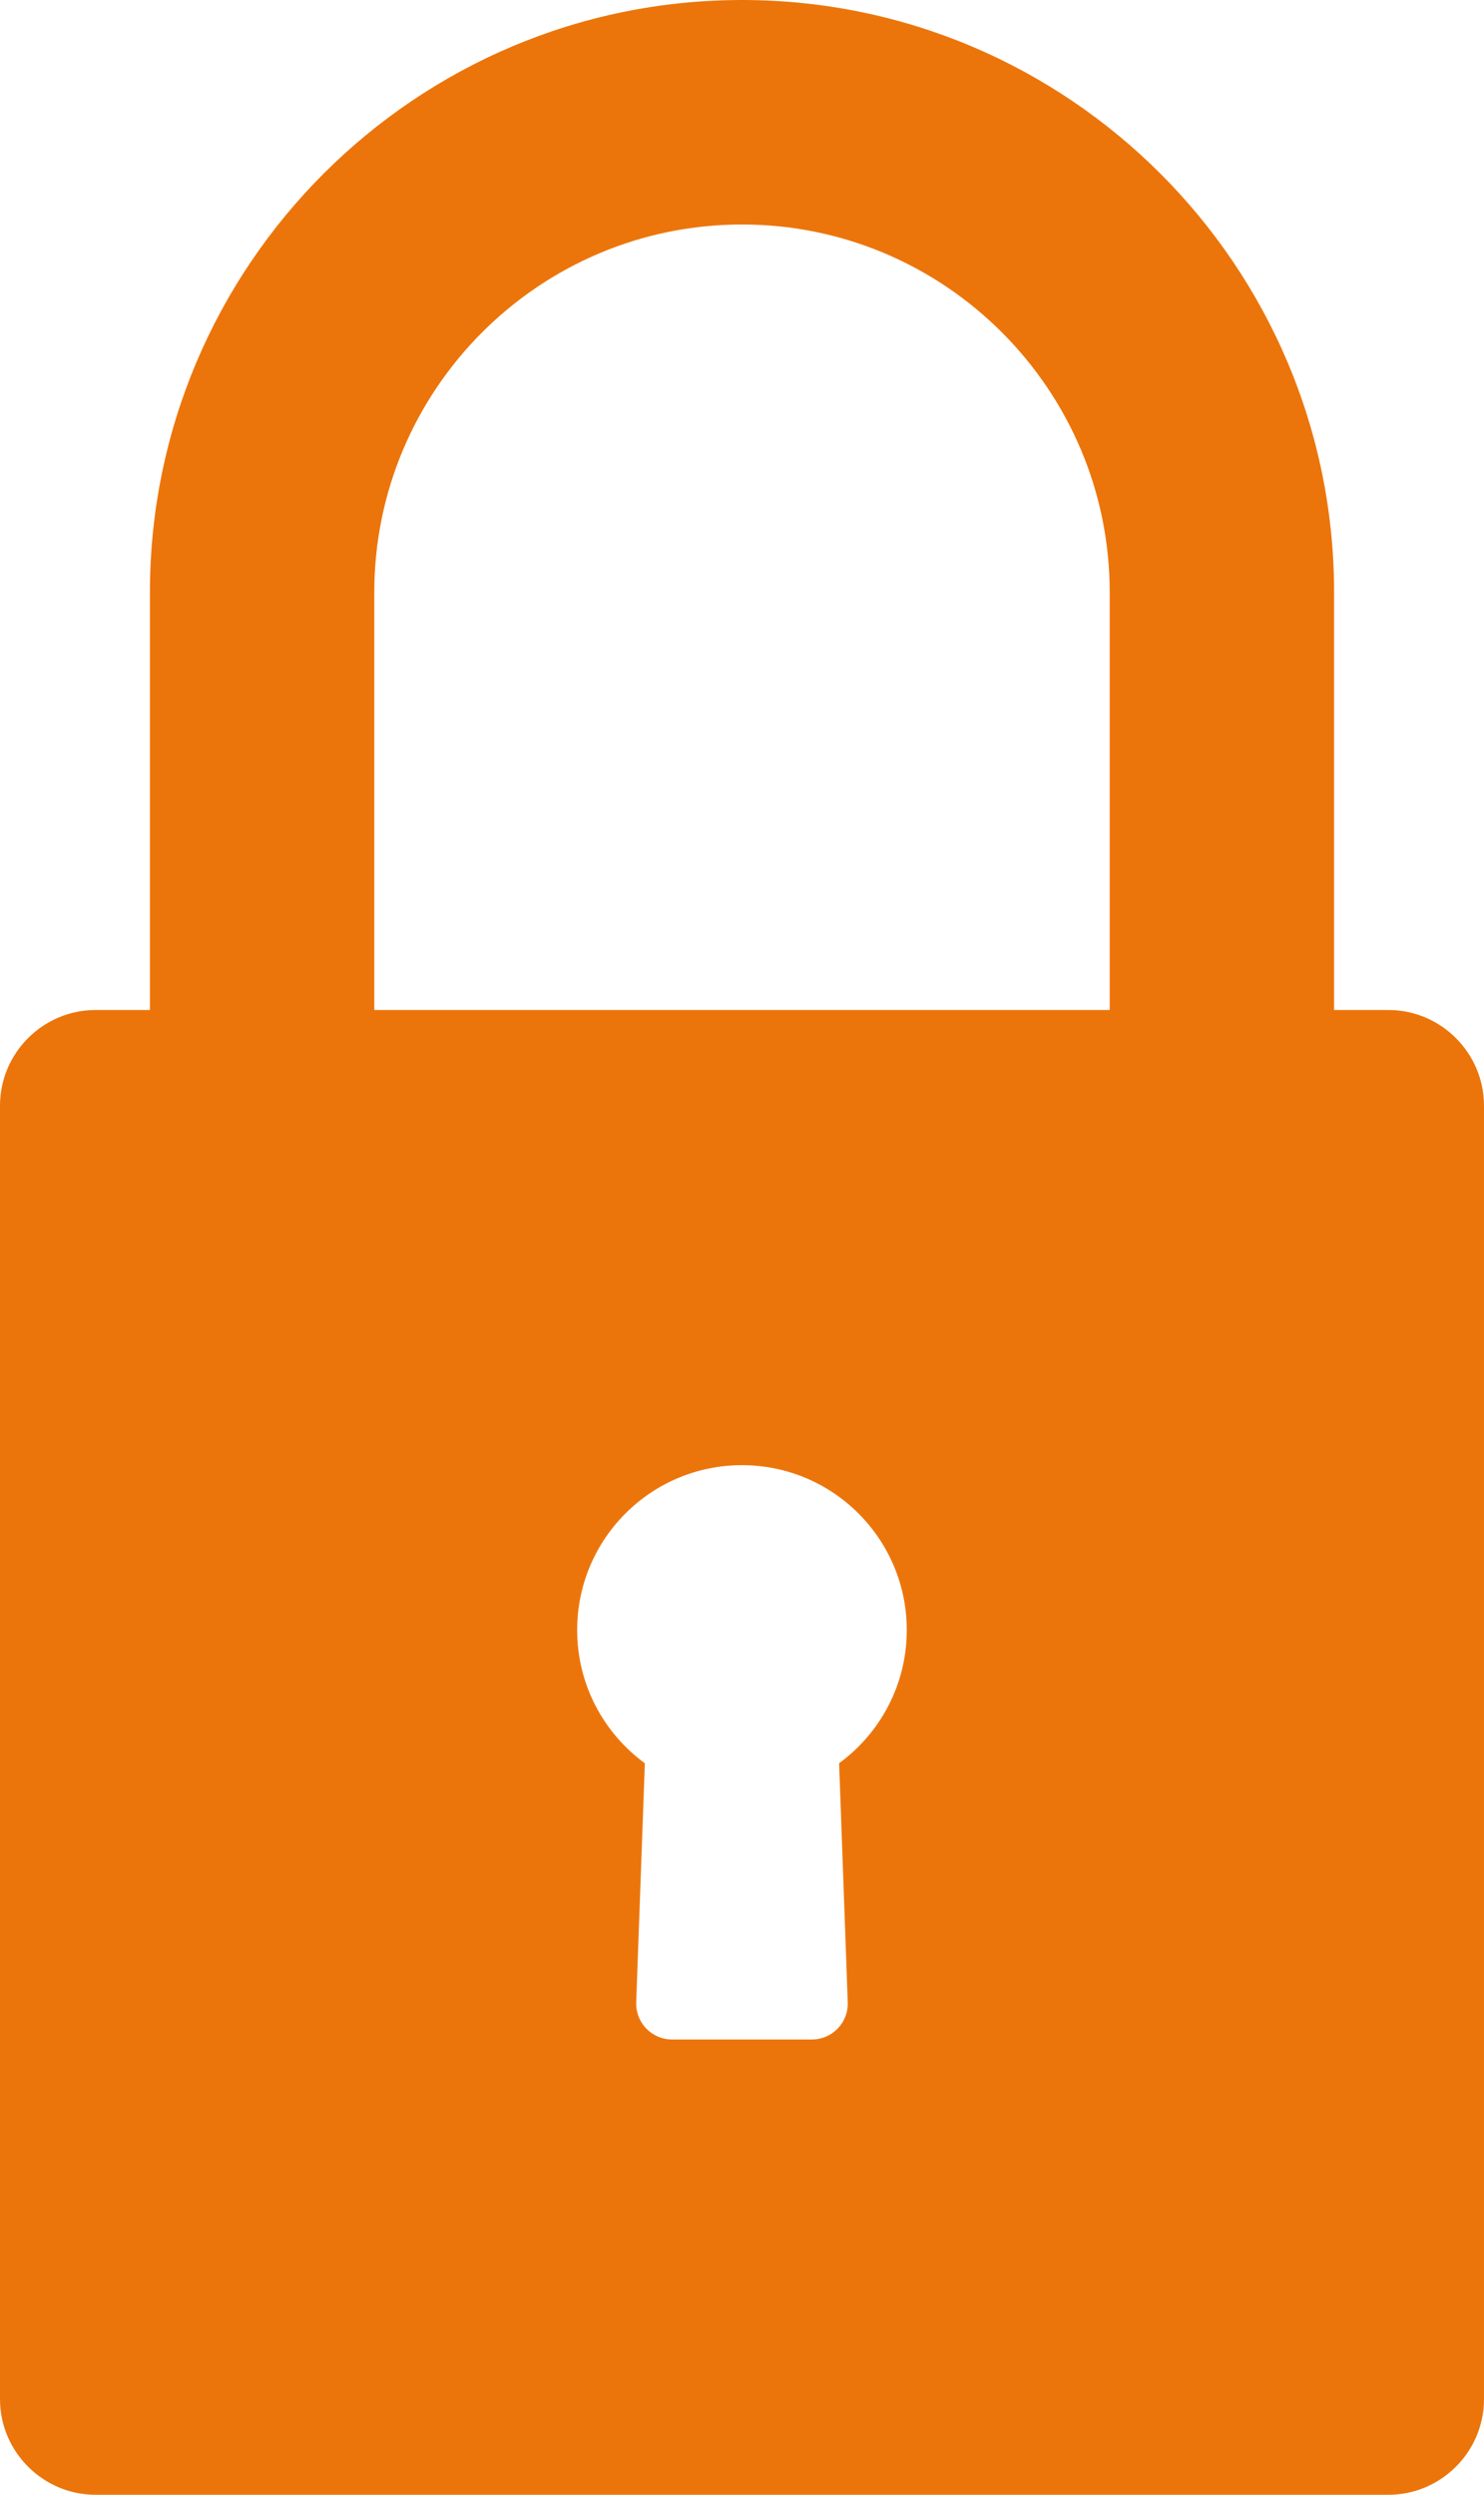 <?xml version="1.0" encoding="UTF-8"?><svg id="Layer_1" xmlns="http://www.w3.org/2000/svg" viewBox="0 0 376.66 632.88"><path d="M352.4,256.22h-13.79v-105.94C338.61,67.41,271.19,0,188.33,0S38.05,67.41,38.05,150.28v105.94h-13.79c-13.34,0-24.26,10.91-24.26,24.26v328.15c0,13.34,10.92,24.26,24.26,24.26h328.14c13.34,0,24.26-10.92,24.26-24.26v-328.15c0-13.34-10.92-24.26-24.26-24.26ZM95,150.28c0-51.46,41.87-93.33,93.33-93.33s93.33,41.87,93.33,93.33v105.94H95v-105.94ZM212.98,447.31l2.19,60.6c.19,5.22-3.93,9.48-9.15,9.48h-35.39c-5.22,0-9.34-4.27-9.15-9.48l2.19-60.6c-10.41-7.61-17.18-19.91-17.18-33.79,0-23.1,18.73-41.83,41.83-41.83s41.83,18.73,41.83,41.83c0,13.88-6.77,26.18-17.18,33.79Z" style="fill:#ec750b;"/></svg>